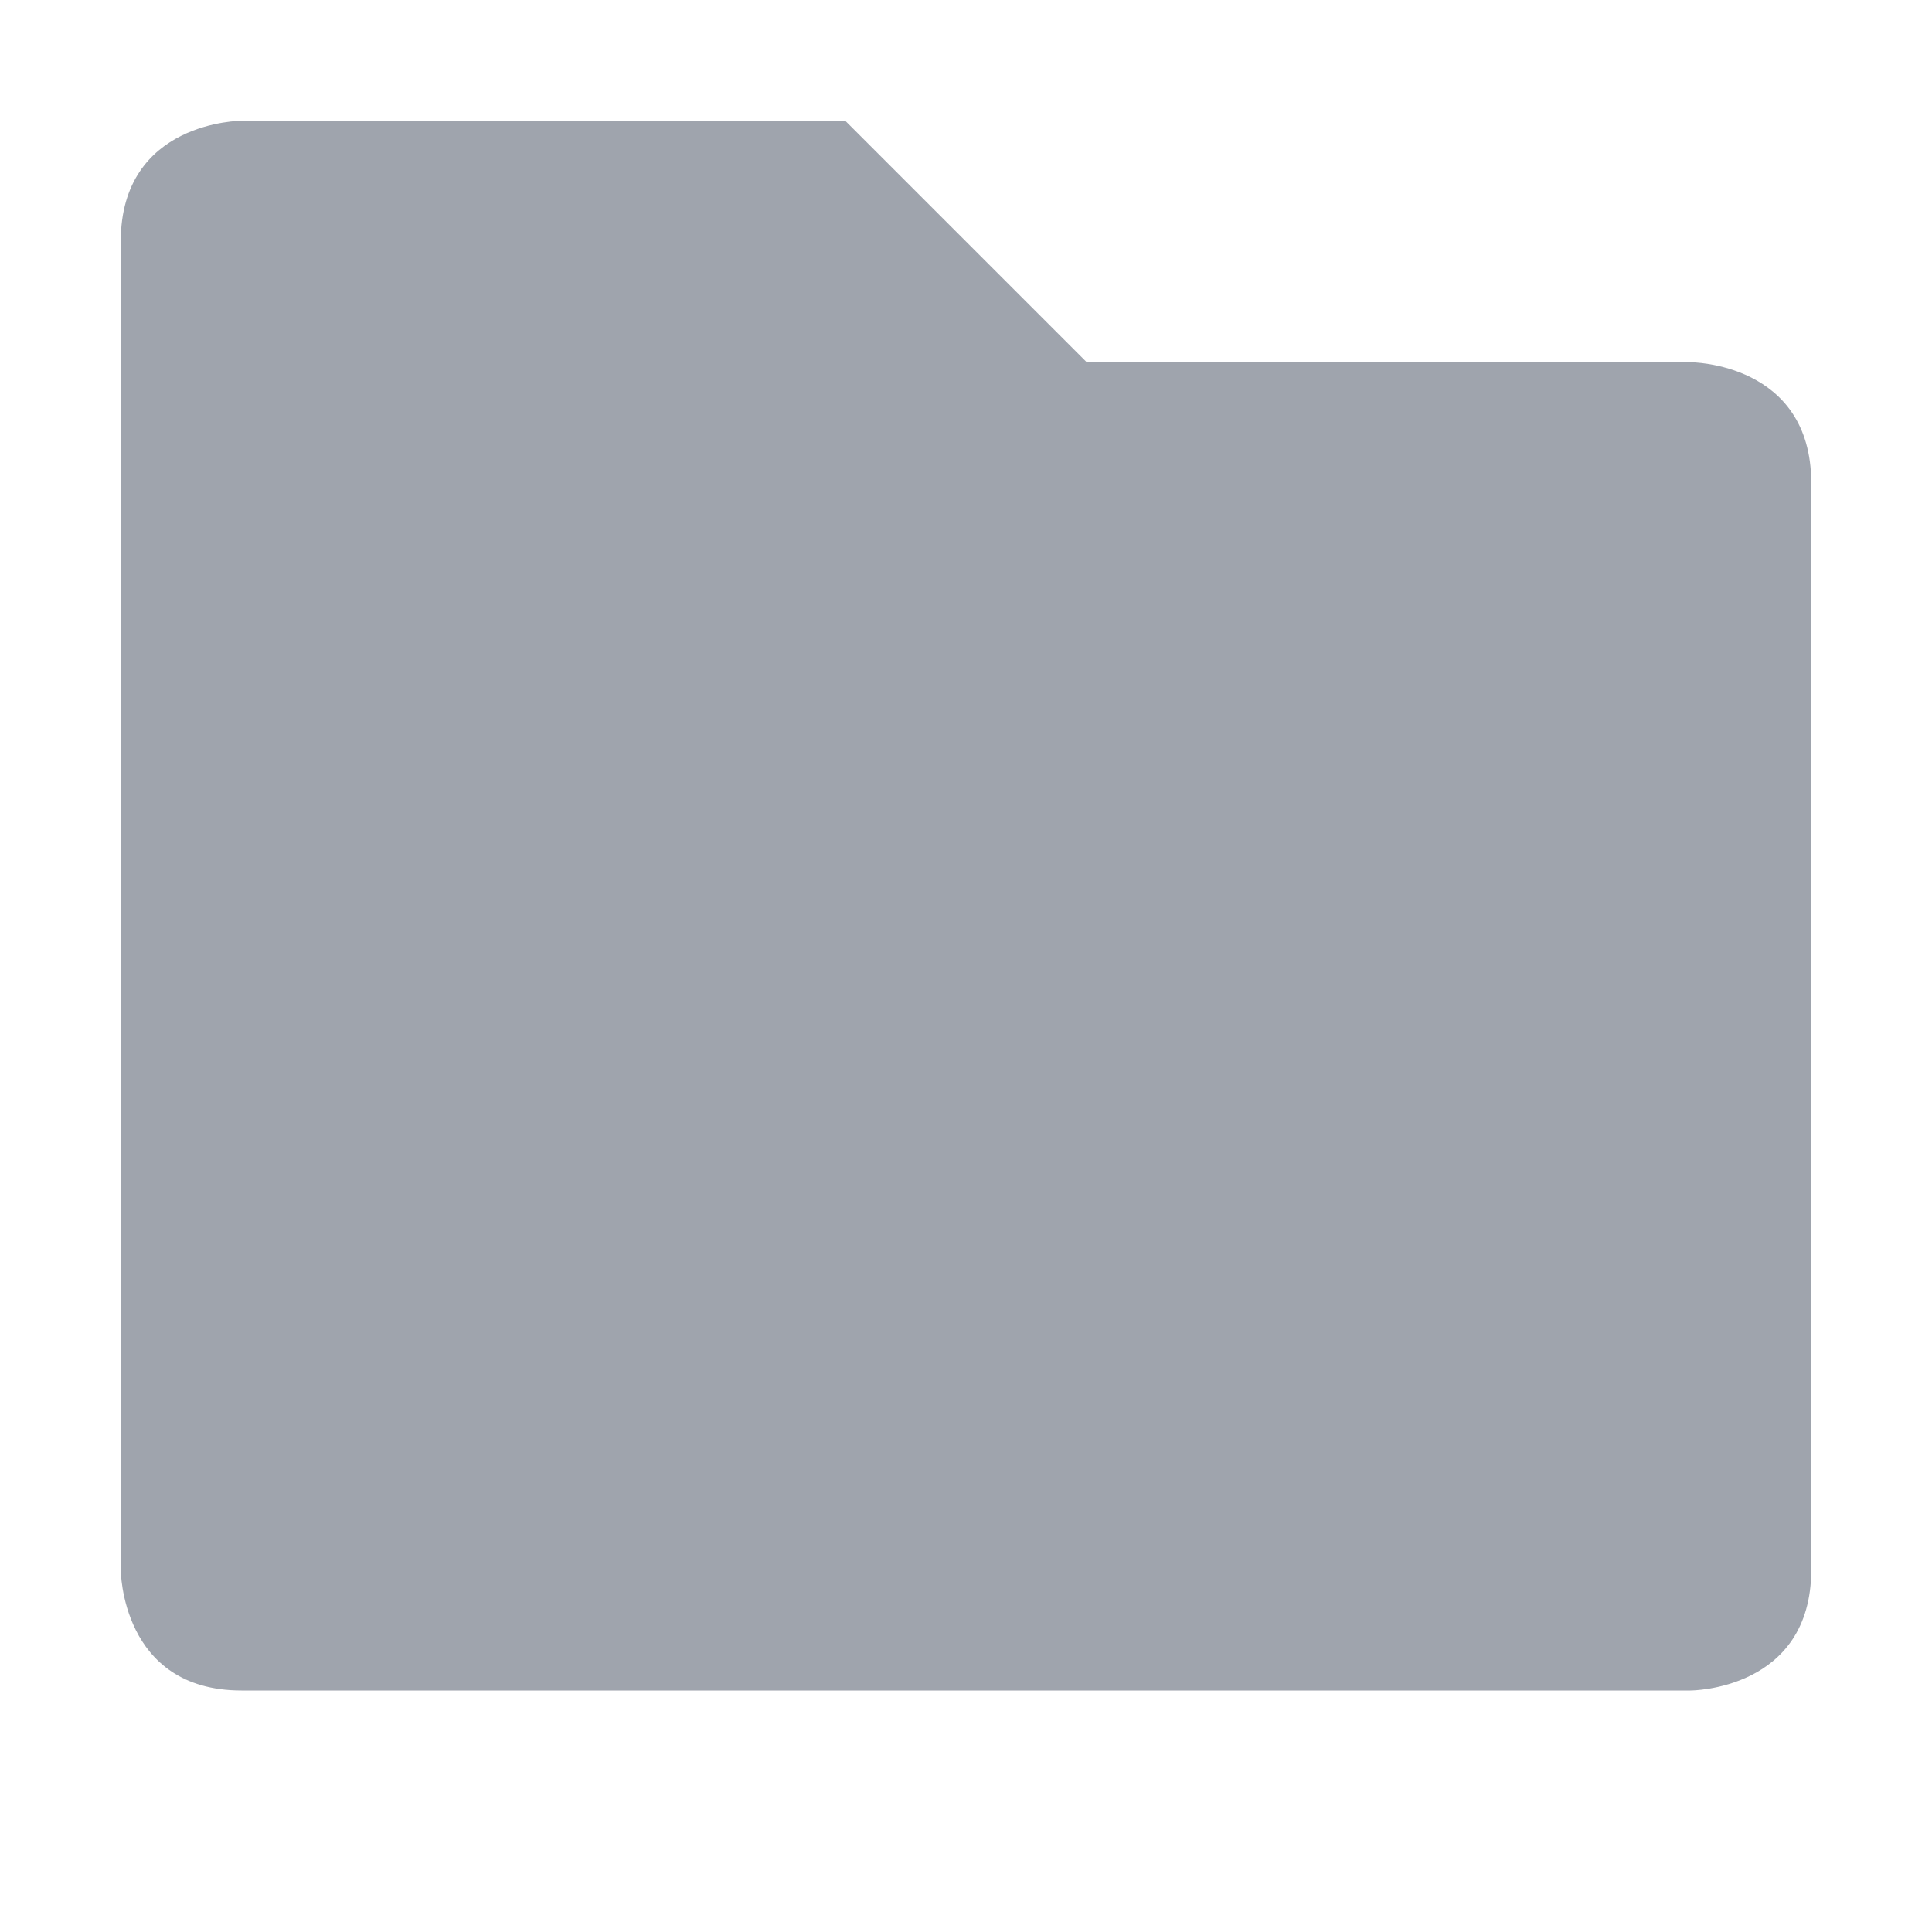 <svg xmlns="http://www.w3.org/2000/svg" width="16" height="16" version="1.1">
 <path style="fill:#9fa4ad" d="M 1,2 V 13 C 1,13 1,14 2,14 H 14 C 14,14 15,14 15,13 V 4 C 15,3 14,3 14,3 H 9 L 7,1 H 2 C 2,1 1,1 1,2 Z"/>
</svg>
